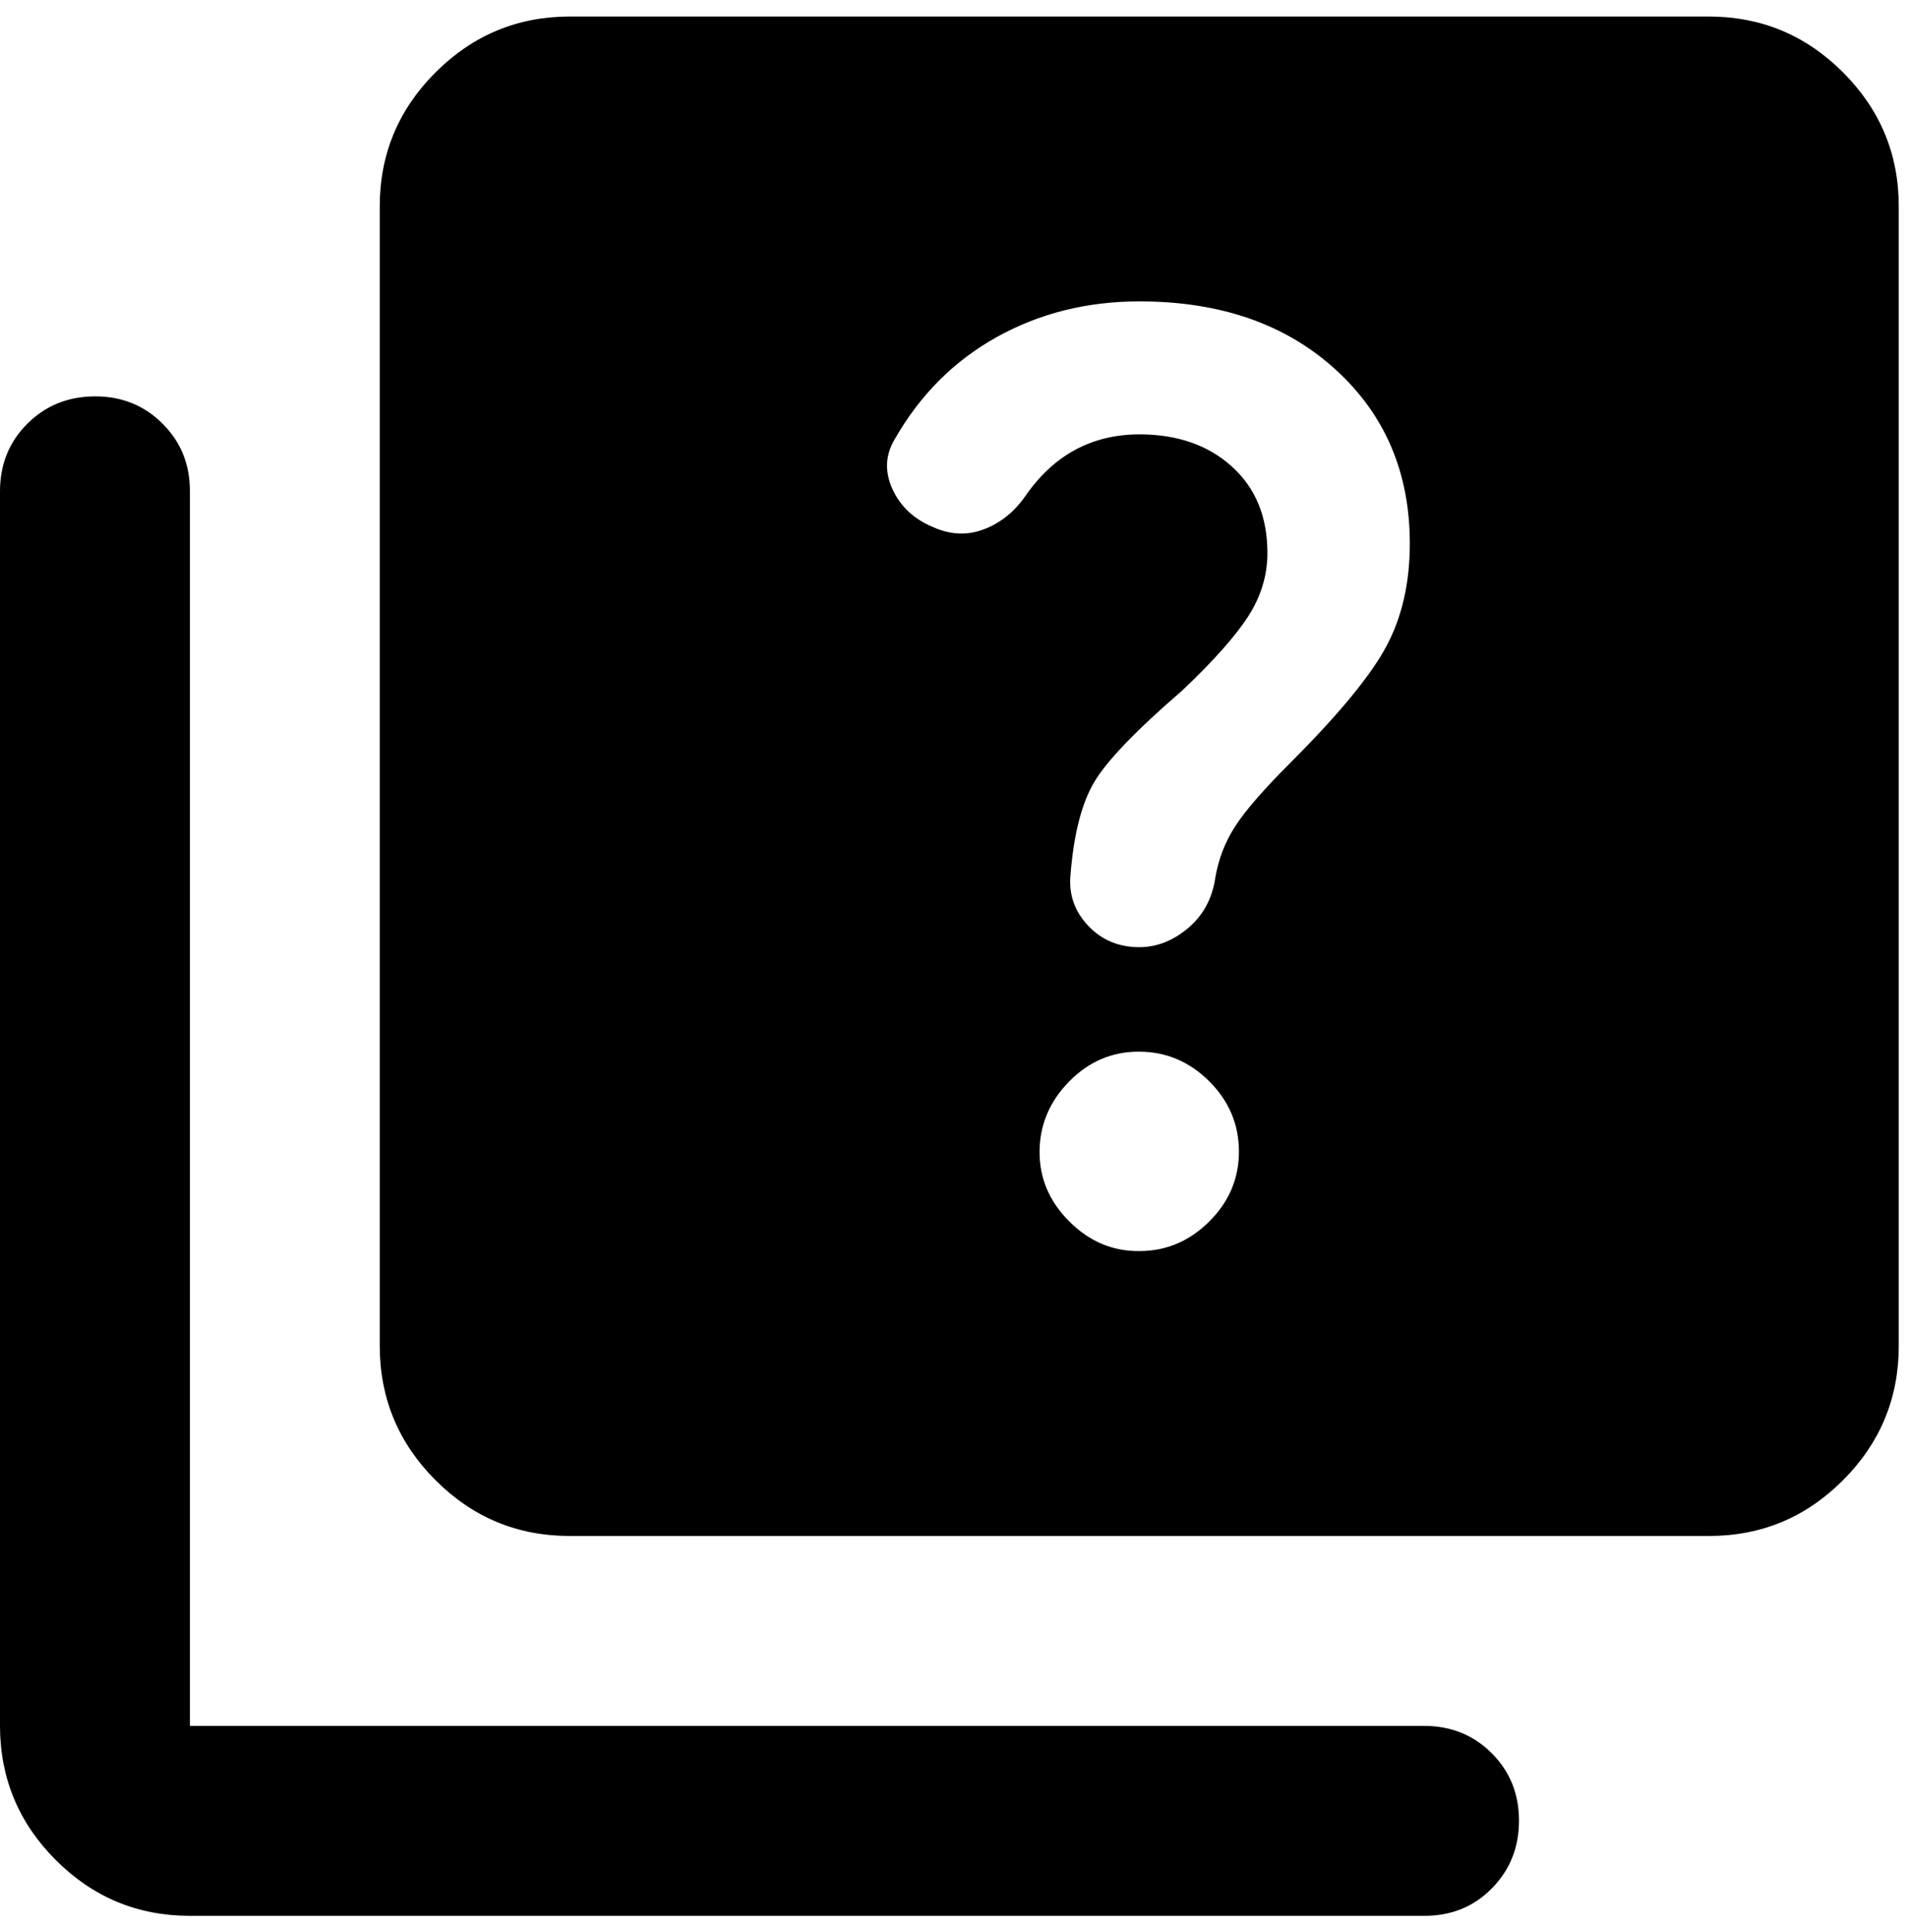 <svg width="77" height="78" viewBox="0 0 77 78" fill="none" xmlns="http://www.w3.org/2000/svg">
<path d="M46 50.5C47.086 50.5 48.029 50.101 48.829 49.304C49.629 48.507 50.028 47.563 50.025 46.475C50.022 45.386 49.624 44.444 48.829 43.65C48.034 42.855 47.091 42.455 46 42.45C44.909 42.445 43.967 42.845 43.175 43.65C42.383 44.455 41.983 45.396 41.975 46.475C41.967 47.553 42.367 48.496 43.175 49.304C43.982 50.111 44.924 50.51 46 50.5ZM46 38.233C46.703 38.233 47.358 37.978 47.967 37.467C48.575 36.955 48.941 36.285 49.067 35.454C49.194 34.687 49.465 33.985 49.879 33.346C50.293 32.707 51.045 31.844 52.133 30.758C54.05 28.841 55.328 27.292 55.967 26.108C56.606 24.925 56.925 23.536 56.925 21.942C56.925 19.067 55.918 16.718 53.904 14.896C51.891 13.074 49.256 12.164 46 12.166C43.892 12.166 41.975 12.646 40.25 13.604C38.525 14.562 37.151 15.936 36.129 17.725C35.746 18.364 35.714 19.035 36.033 19.737C36.353 20.44 36.896 20.951 37.663 21.271C38.365 21.59 39.053 21.622 39.725 21.366C40.397 21.111 40.955 20.664 41.4 20.025C41.975 19.194 42.646 18.572 43.413 18.158C44.179 17.744 45.042 17.536 46 17.533C47.533 17.533 48.779 17.965 49.737 18.829C50.696 19.693 51.175 20.858 51.175 22.325C51.175 23.219 50.919 24.066 50.408 24.866C49.897 25.666 49.003 26.672 47.725 27.883C45.872 29.48 44.69 30.711 44.179 31.575C43.668 32.438 43.349 33.7 43.221 35.358C43.157 36.125 43.397 36.796 43.941 37.371C44.486 37.946 45.172 38.233 46 38.233ZM23 62C20.892 62 19.087 61.25 17.587 59.75C16.087 58.25 15.336 56.444 15.333 54.333V8.333C15.333 6.225 16.085 4.421 17.587 2.921C19.09 1.42 20.894 0.669 23 0.667H69C71.108 0.667 72.914 1.418 74.416 2.921C75.919 4.423 76.669 6.227 76.667 8.333V54.333C76.667 56.441 75.917 58.247 74.416 59.75C72.916 61.252 71.111 62.002 69 62H23ZM7.667 77.333C5.558 77.333 3.754 76.583 2.254 75.083C0.754 73.583 0.003 71.777 0 69.666V19.833C0 18.747 0.368 17.837 1.104 17.104C1.84 16.37 2.75 16.002 3.833 16C4.917 15.997 5.828 16.365 6.566 17.104C7.305 17.842 7.672 18.752 7.667 19.833V69.666H57.5C58.586 69.666 59.497 70.034 60.233 70.77C60.969 71.507 61.336 72.416 61.333 73.5C61.331 74.583 60.963 75.494 60.229 76.233C59.496 76.972 58.586 77.338 57.5 77.333H7.667Z" fill="black"/>
</svg>
